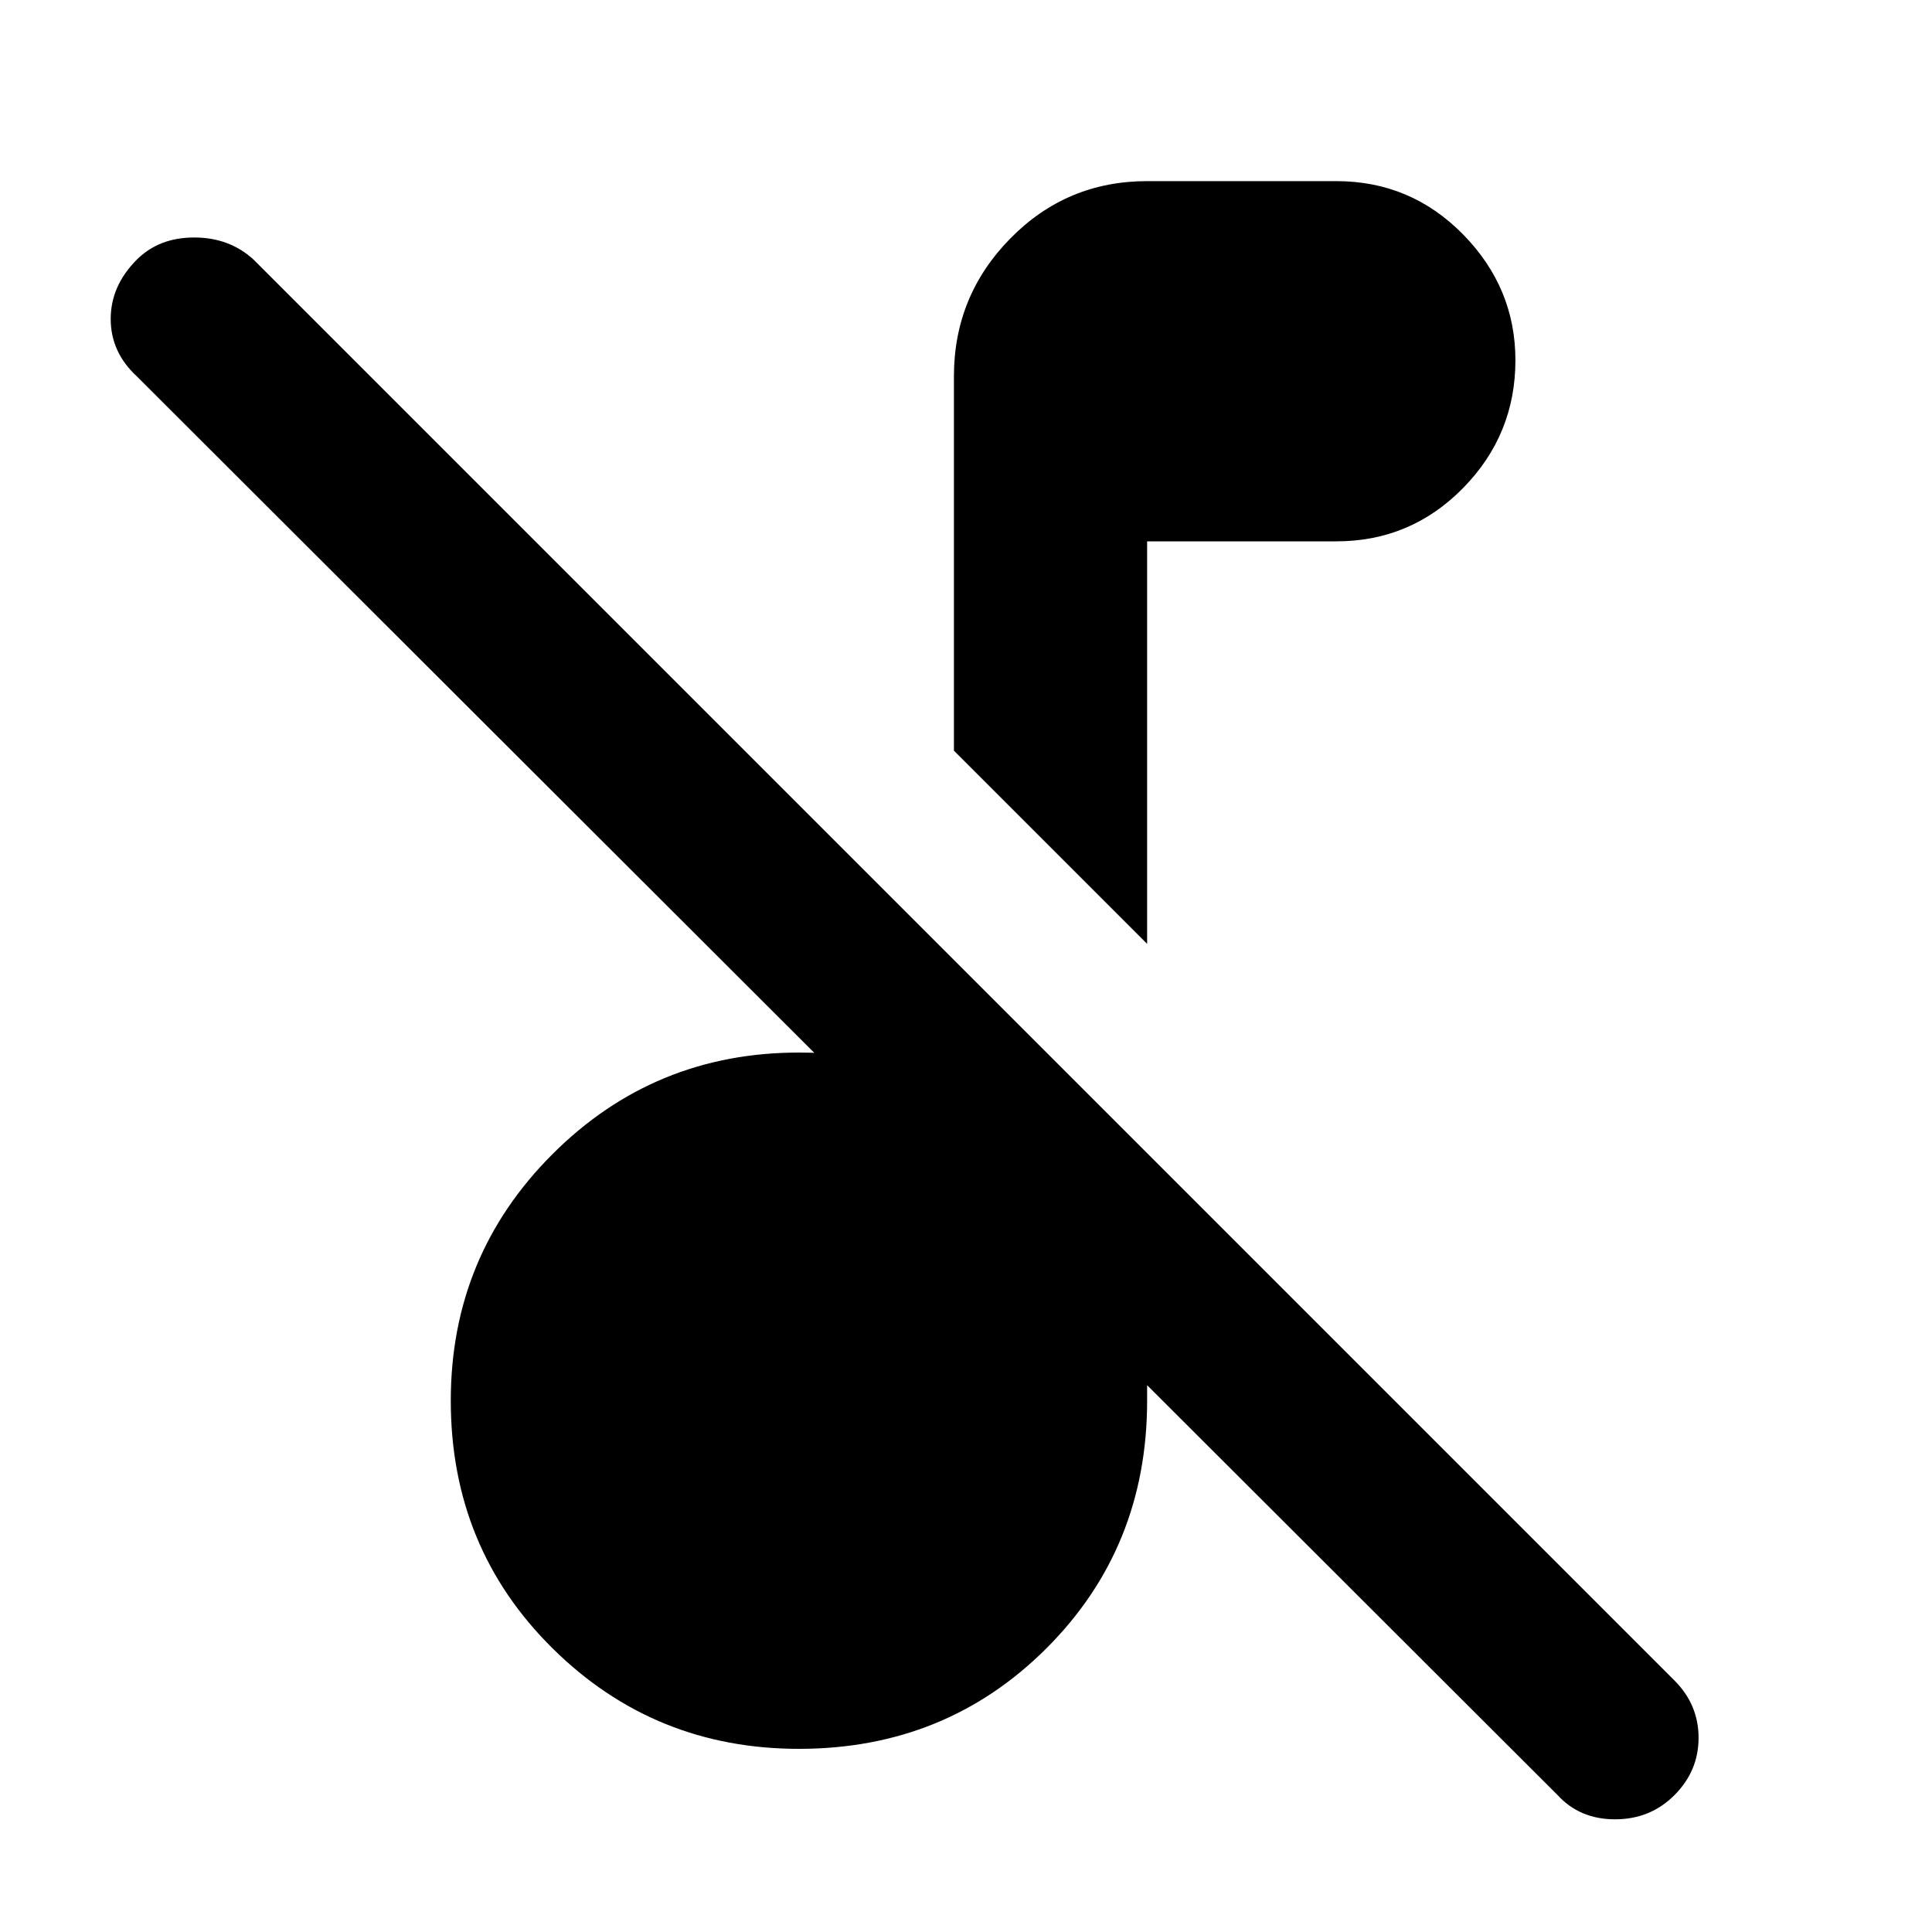 <svg xmlns="http://www.w3.org/2000/svg" height="40" width="40"><path d="M32.25 37.167 2.833 7.792q-.541-.5-.541-1.188 0-.687.541-1.229.459-.458 1.188-.458.729 0 1.229.458l29.417 29.417q.5.5.5 1.187 0 .688-.5 1.188t-1.229.5q-.73 0-1.188-.5Zm-8.5-17.625-4-4v-7.75q0-1.667 1.167-2.854Q22.083 3.75 23.75 3.75h3.917q1.541 0 2.625 1.104 1.083 1.104 1.083 2.604 0 1.542-1.083 2.646-1.084 1.104-2.625 1.104H23.75Zm-7.208 16.666q-3 0-5.104-2.083Q9.333 32.042 9.333 29q0-3 2.105-5.104 2.104-2.104 5.104-2.104 1 0 1.791.208.792.208 1.417.583v-2.708l4 4V29q0 3.042-2.083 5.125-2.084 2.083-5.125 2.083Z"/></svg>